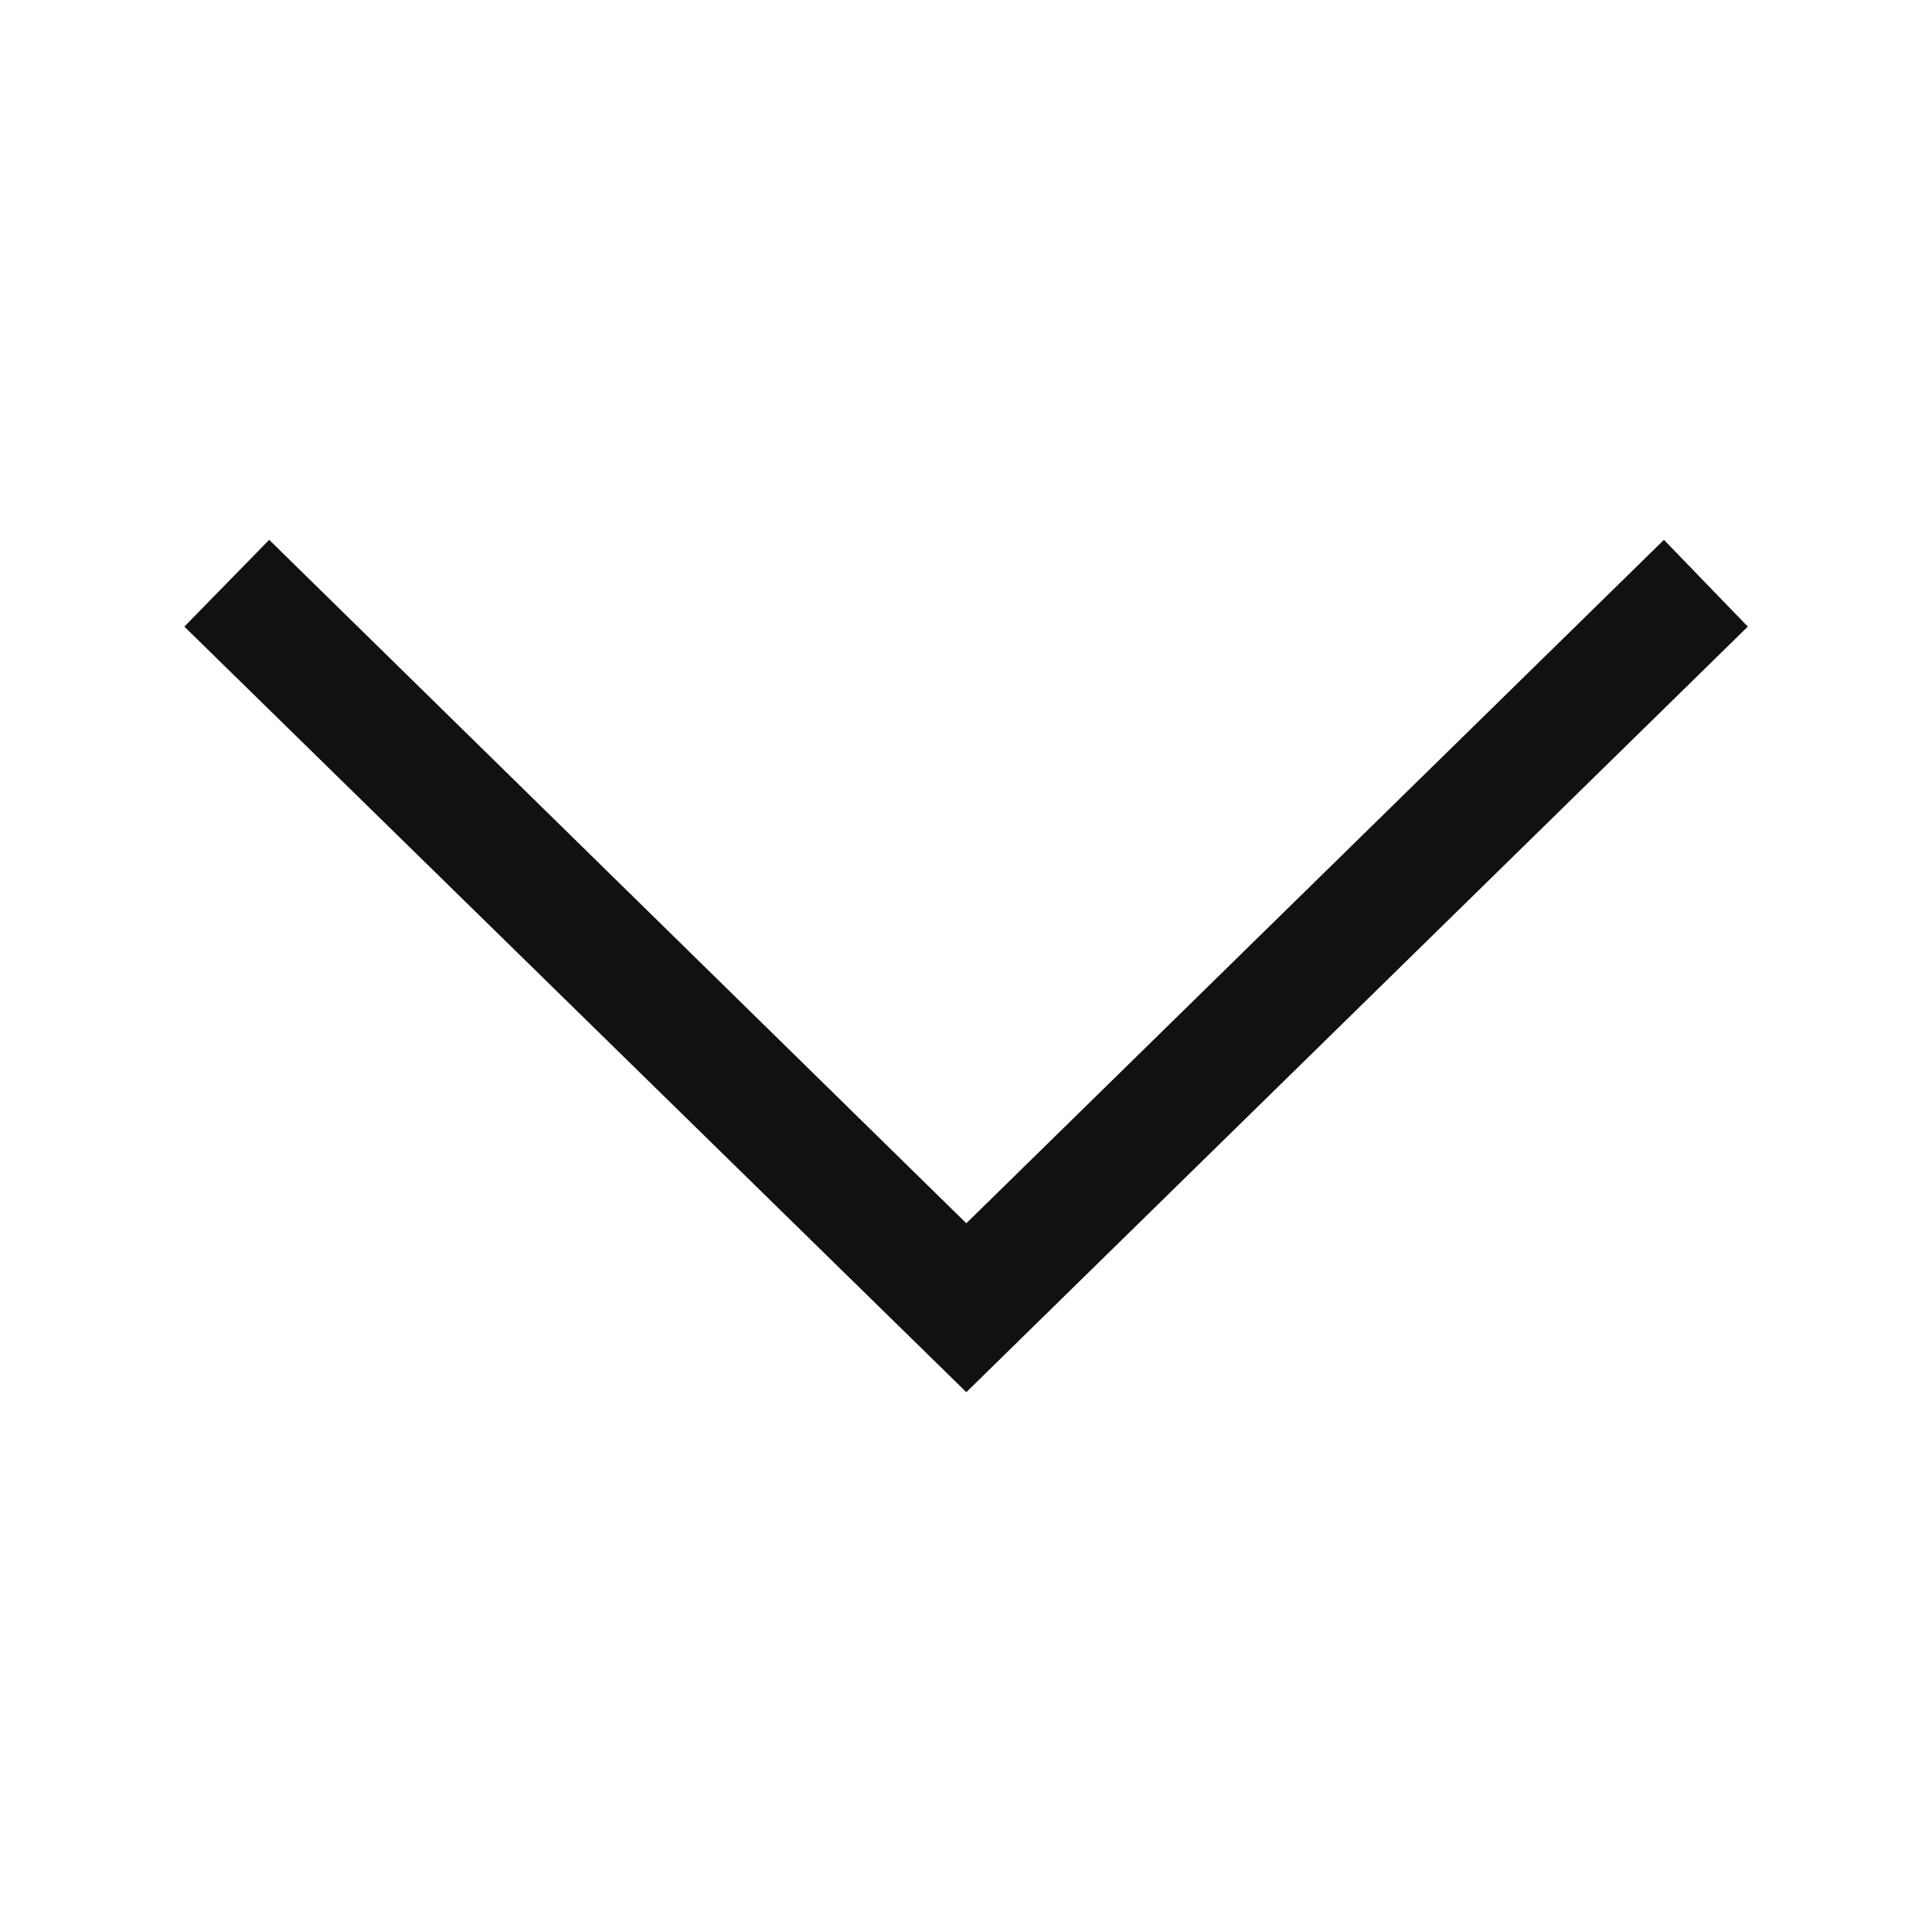 <svg width="12" height="12" viewBox="0 0 12 12" fill="none" xmlns="http://www.w3.org/2000/svg">
<path d="M1.672 3.353L1.145 3.892L6.002 8.647L10.856 3.892L10.335 3.353L6.002 7.598L1.672 3.353Z" fill="#111111"/>
</svg>
